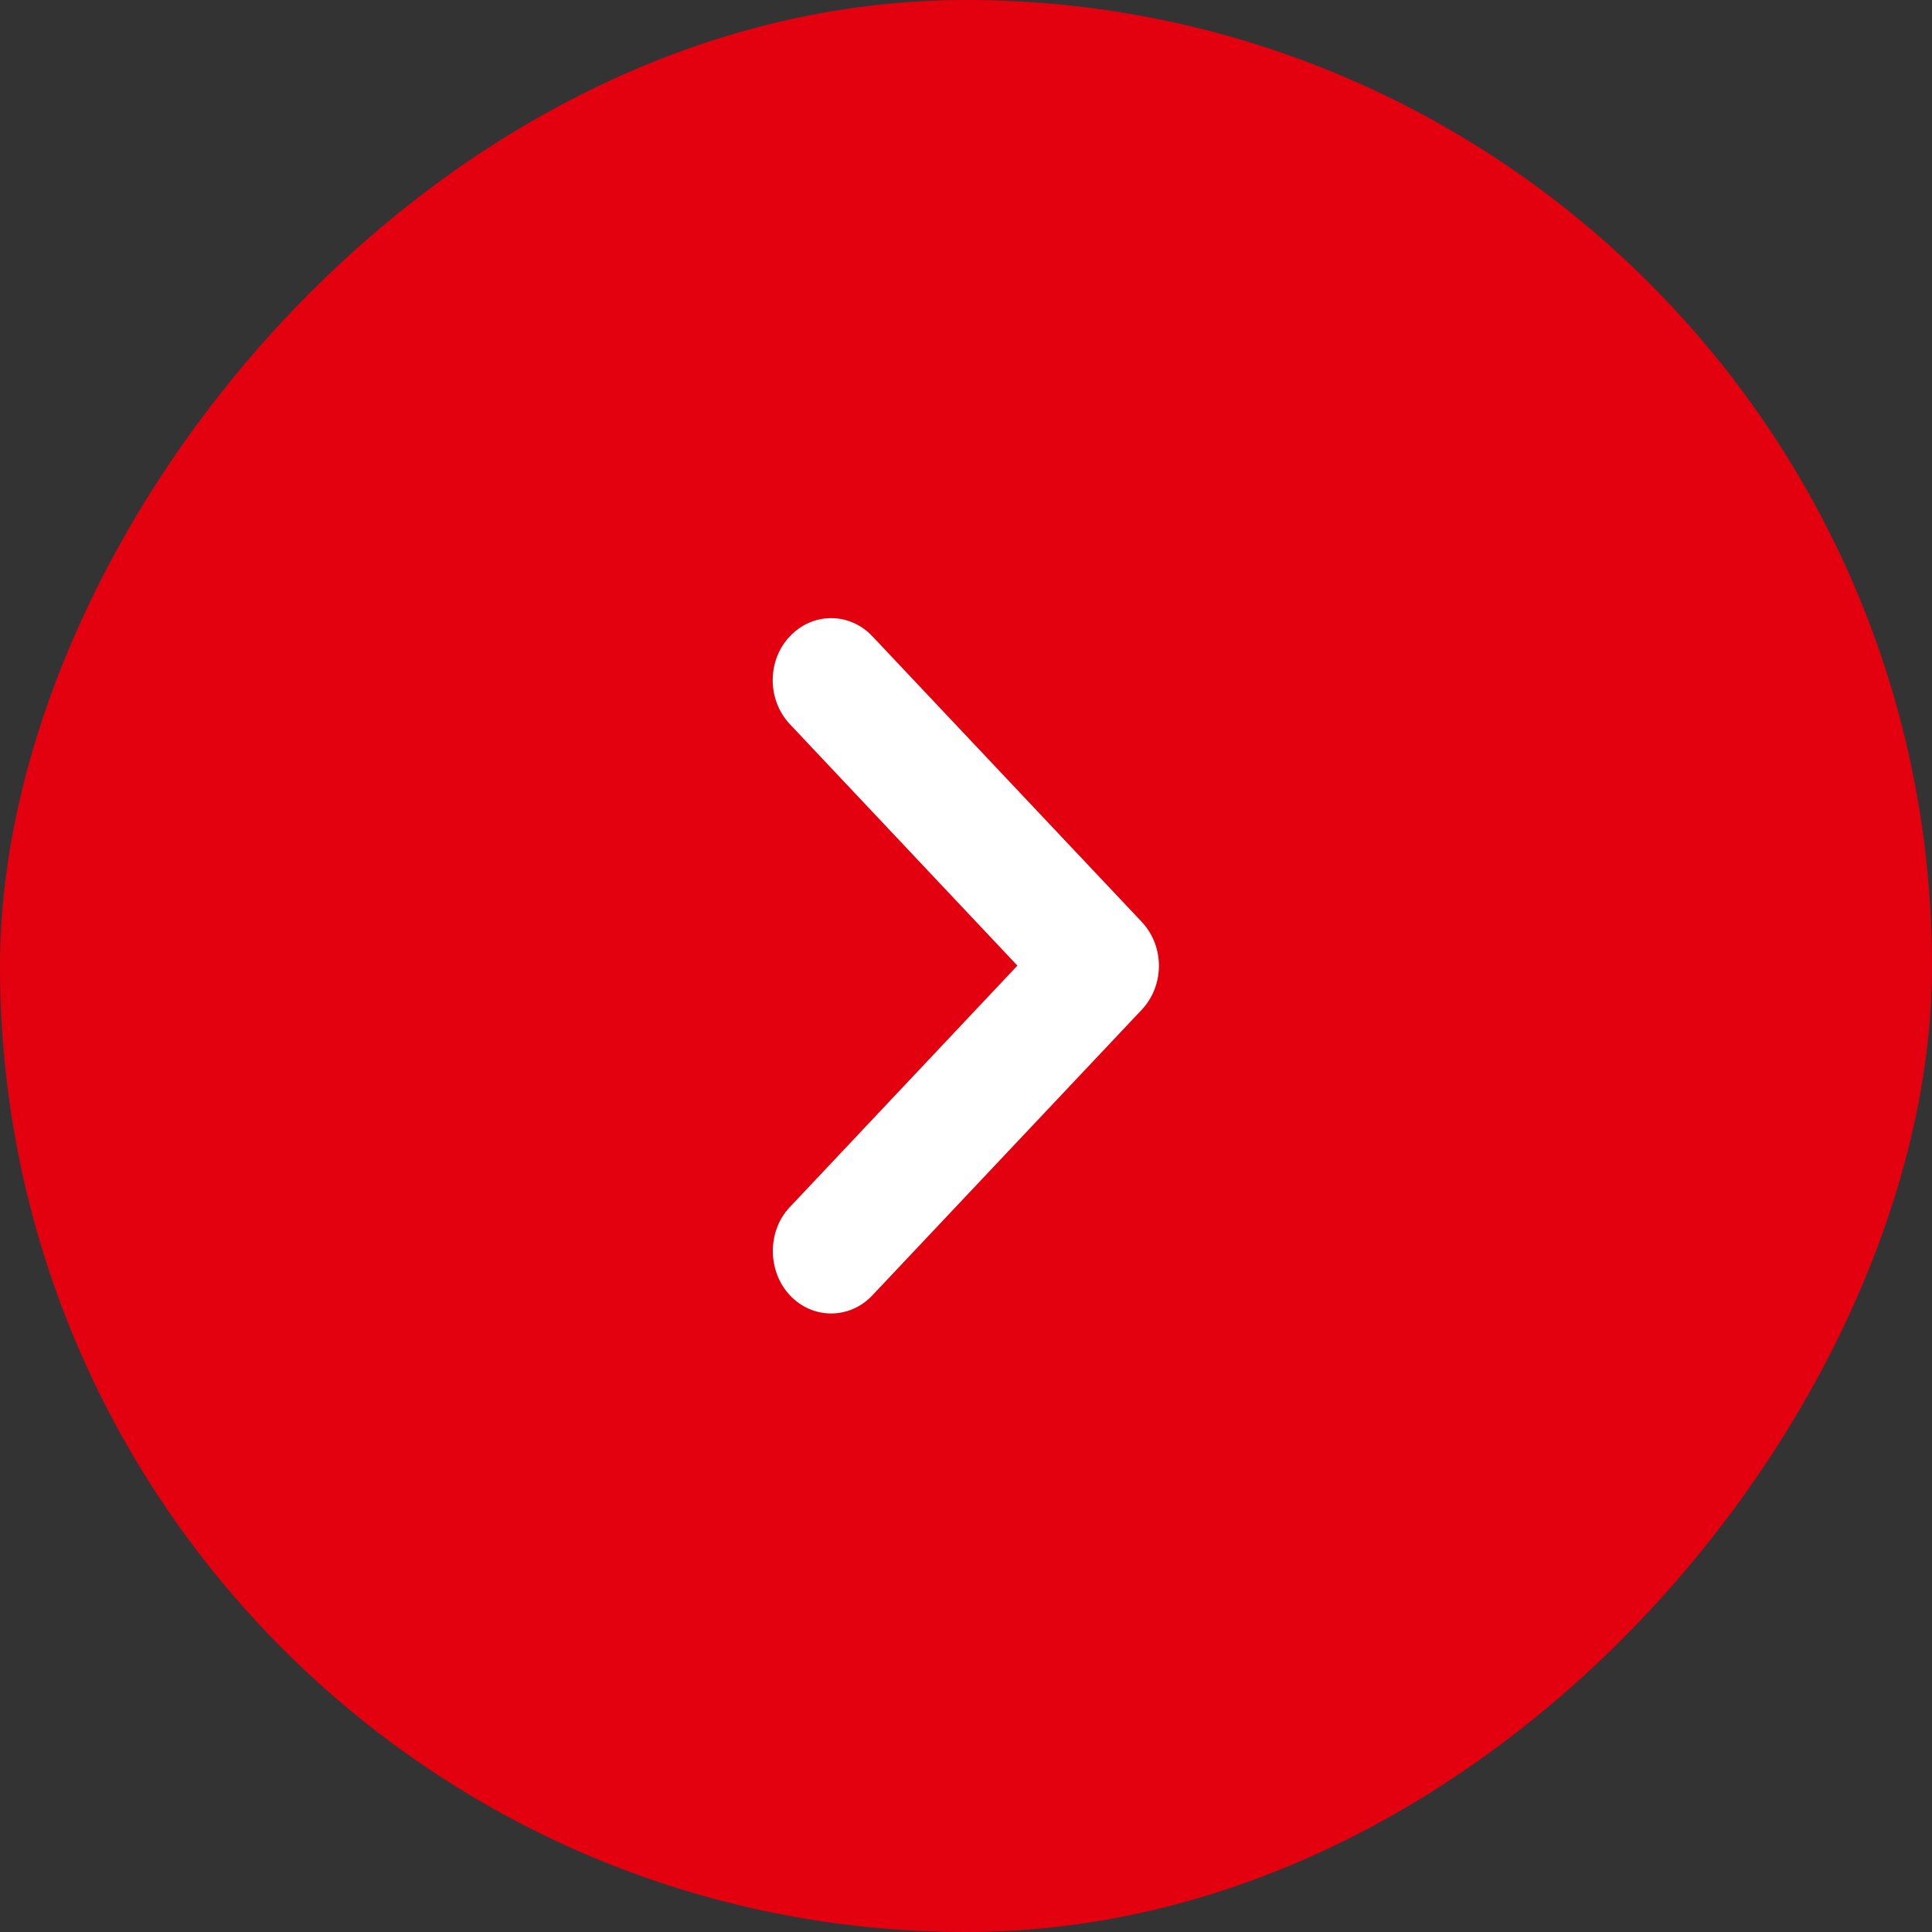 <svg width="50" height="50" viewBox="0 0 50 50" fill="none" xmlns="http://www.w3.org/2000/svg" xmlns:xlink="http://www.w3.org/1999/xlink">
	<rect x="0" y="0" width="50" height="50" fill="#333333" stroke="none"/>
	<desc>
			Created with Pixso.
	</desc>
	<defs/>
	<rect id="Frame 21240" rx="25" width="50" height="50" transform="matrix(-1 0 0 1 50 0)" fill="#E3010F" fill-opacity="1"/>
	<path id="🔹-Icon-Color" d="M20.44 31.24L26.33 24.99L20.44 18.74C19.85 18.11 19.85 17.09 20.44 16.47C21.03 15.84 21.99 15.84 22.58 16.47L29.55 23.86C30.14 24.49 30.14 25.5 29.55 26.13L22.58 33.52C21.99 34.15 21.03 34.15 20.44 33.52C19.86 32.9 19.85 31.86 20.44 31.24Z" fill="#FFFFFF" fill-opacity="1" fill-rule="evenodd"/>
</svg>
